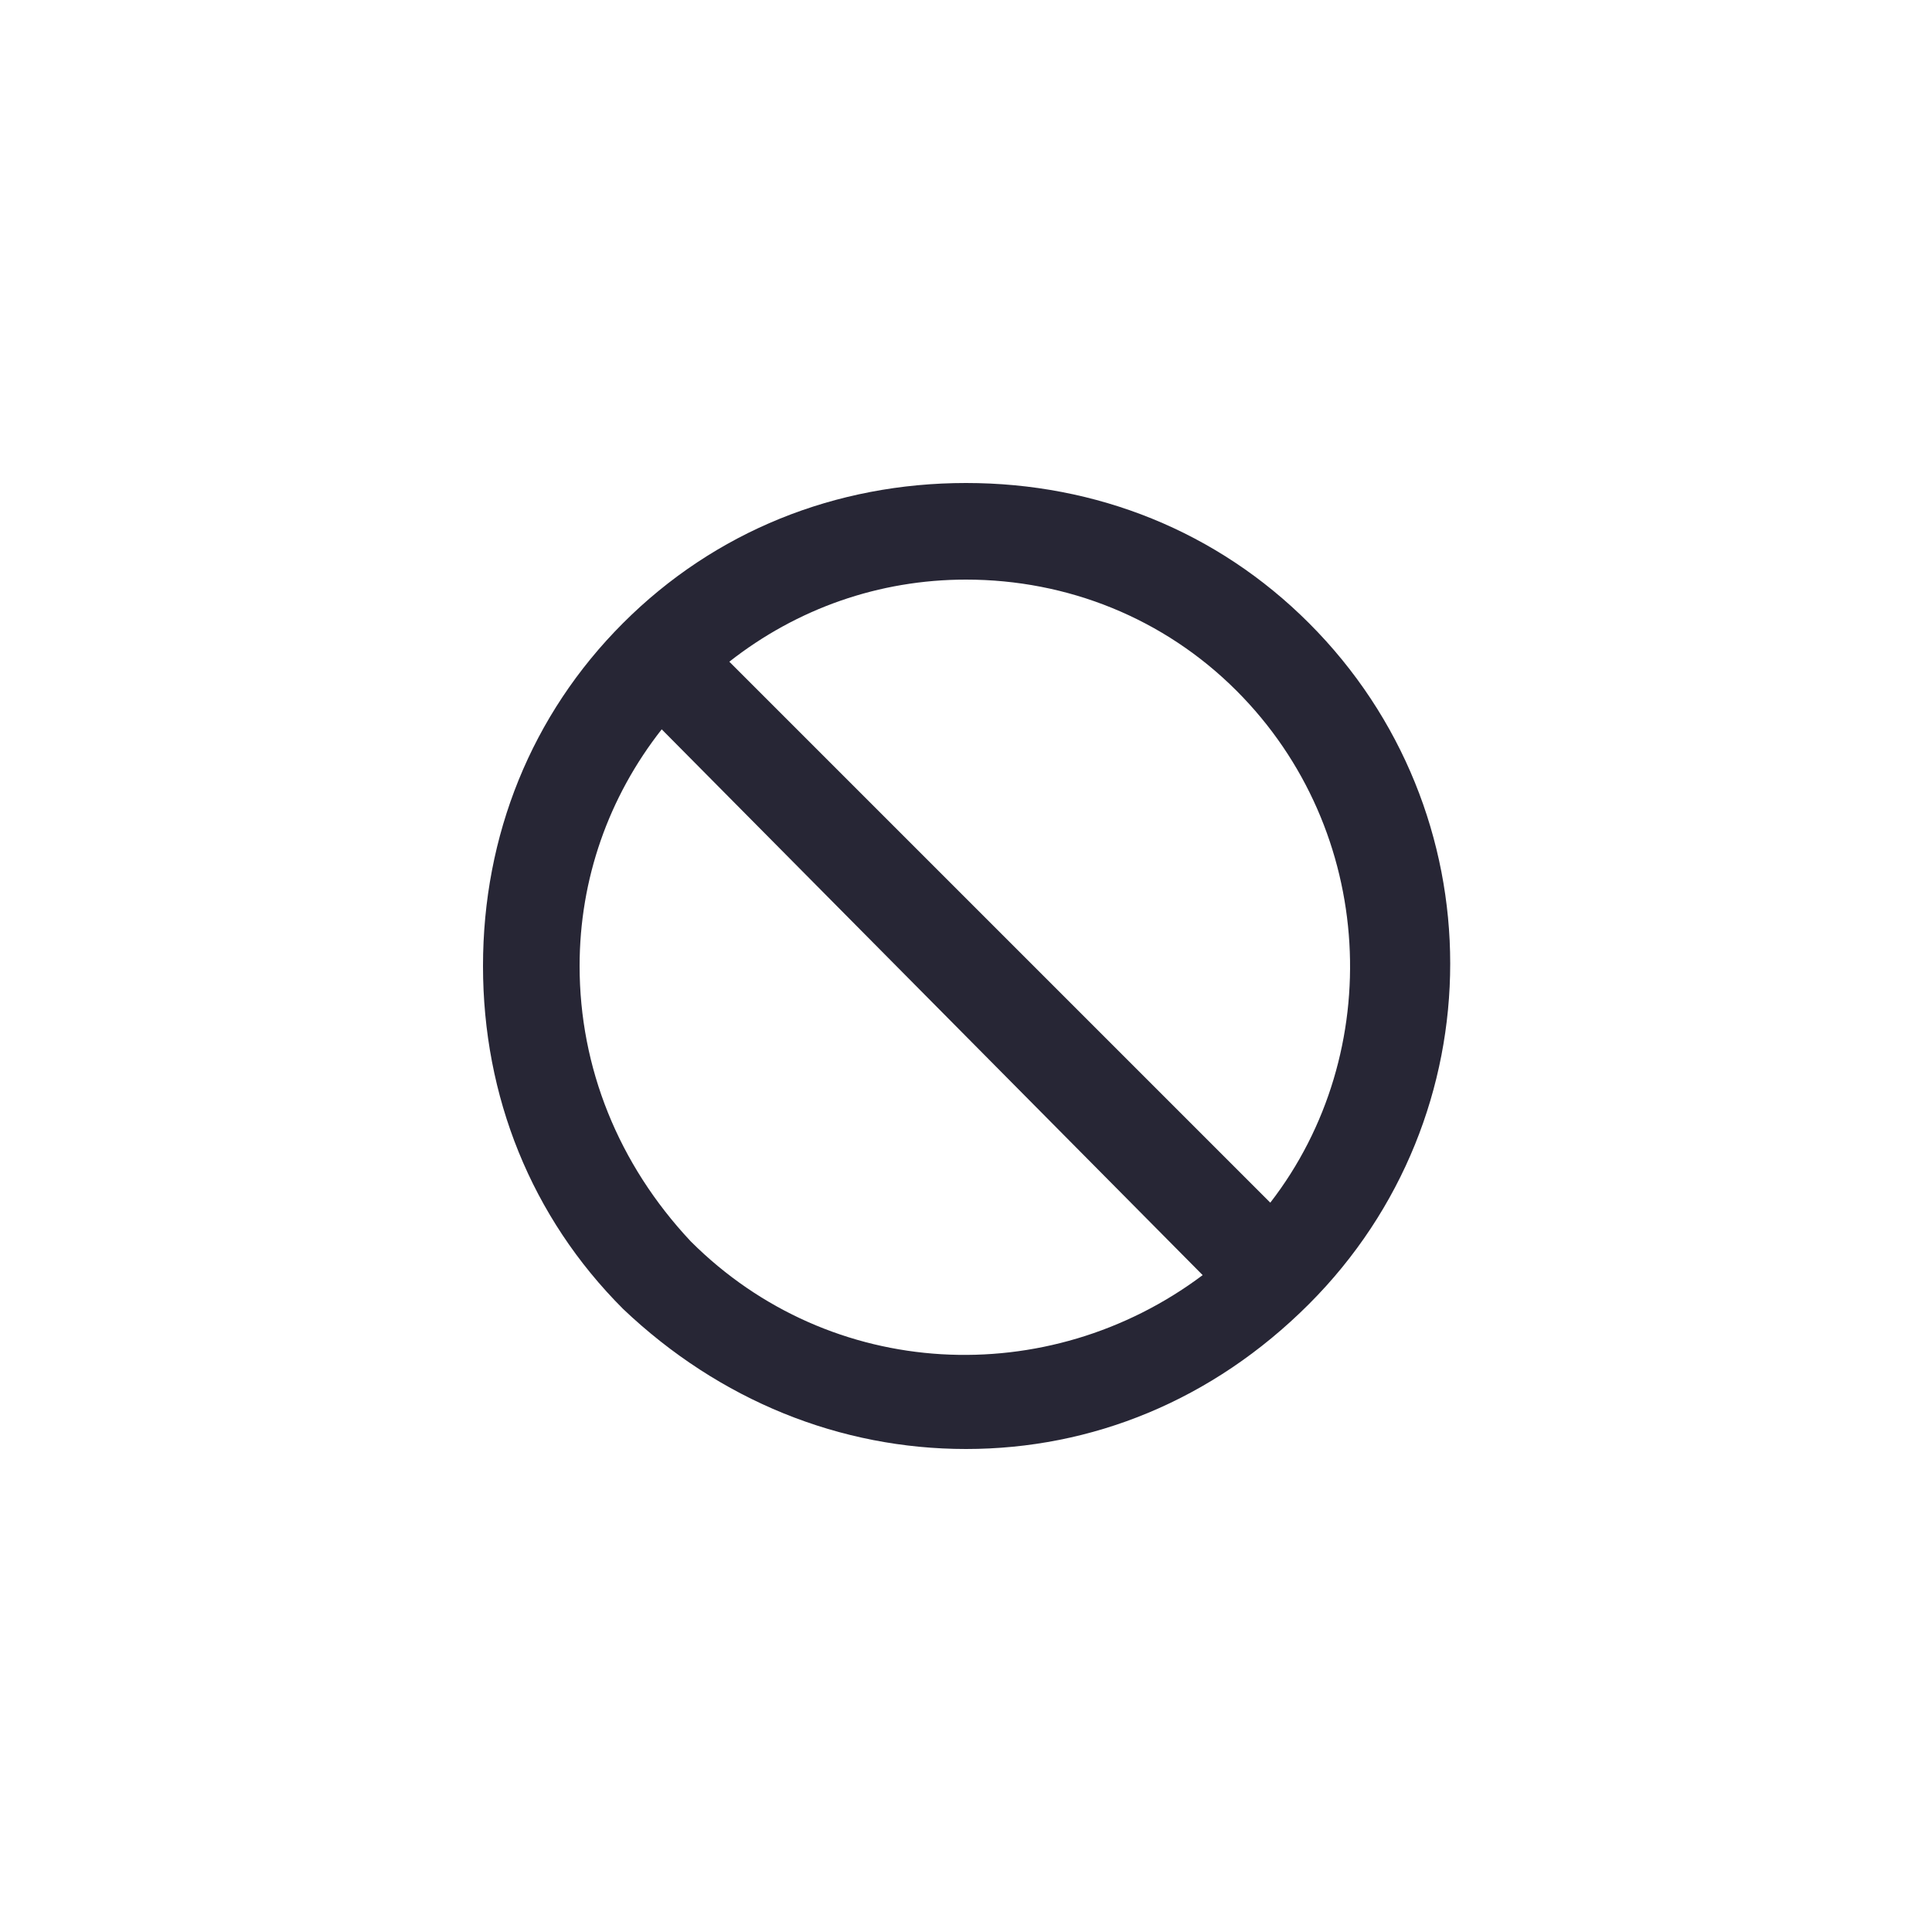 <?xml version="1.0" encoding="utf-8"?>
<!-- Generator: Adobe Illustrator 25.0.1, SVG Export Plug-In . SVG Version: 6.00 Build 0)  -->
<svg version="1.1" id="Layer_1" xmlns="http://www.w3.org/2000/svg" xmlns:xlink="http://www.w3.org/1999/xlink" x="0px" y="0px"
	 viewBox="0 0 40 40" style="enable-background:new 0 0 40 40;" xml:space="preserve">
<style type="text/css">
	.st0{fill:none;}
	.st1{fill:#272635;}
</style>
<rect class="st0" width="40" height="40"/>
<path class="st1" d="M20,30c-2.6,0-5.1-1-7.1-2.9C11,25.2,10,22.7,10,20s1-5.2,2.9-7.1l0,0l0,0l0,0C14.8,11,17.3,10,20,10
	s5.2,1,7.1,2.9c3.9,3.9,3.9,10.2,0,14.1C25.1,29,22.6,30,20,30z M13.7,15.1C12.6,16.5,12,18.2,12,20c0,2.1,0.8,4.1,2.3,5.7
	c2.9,2.9,7.4,3.1,10.6,0.7L13.7,15.1z M15.1,13.7l11.2,11.2c2.4-3.1,2.2-7.7-0.7-10.6C24.1,12.8,22.1,12,20,12
	C18.2,12,16.5,12.6,15.1,13.7z"/>
</svg>
